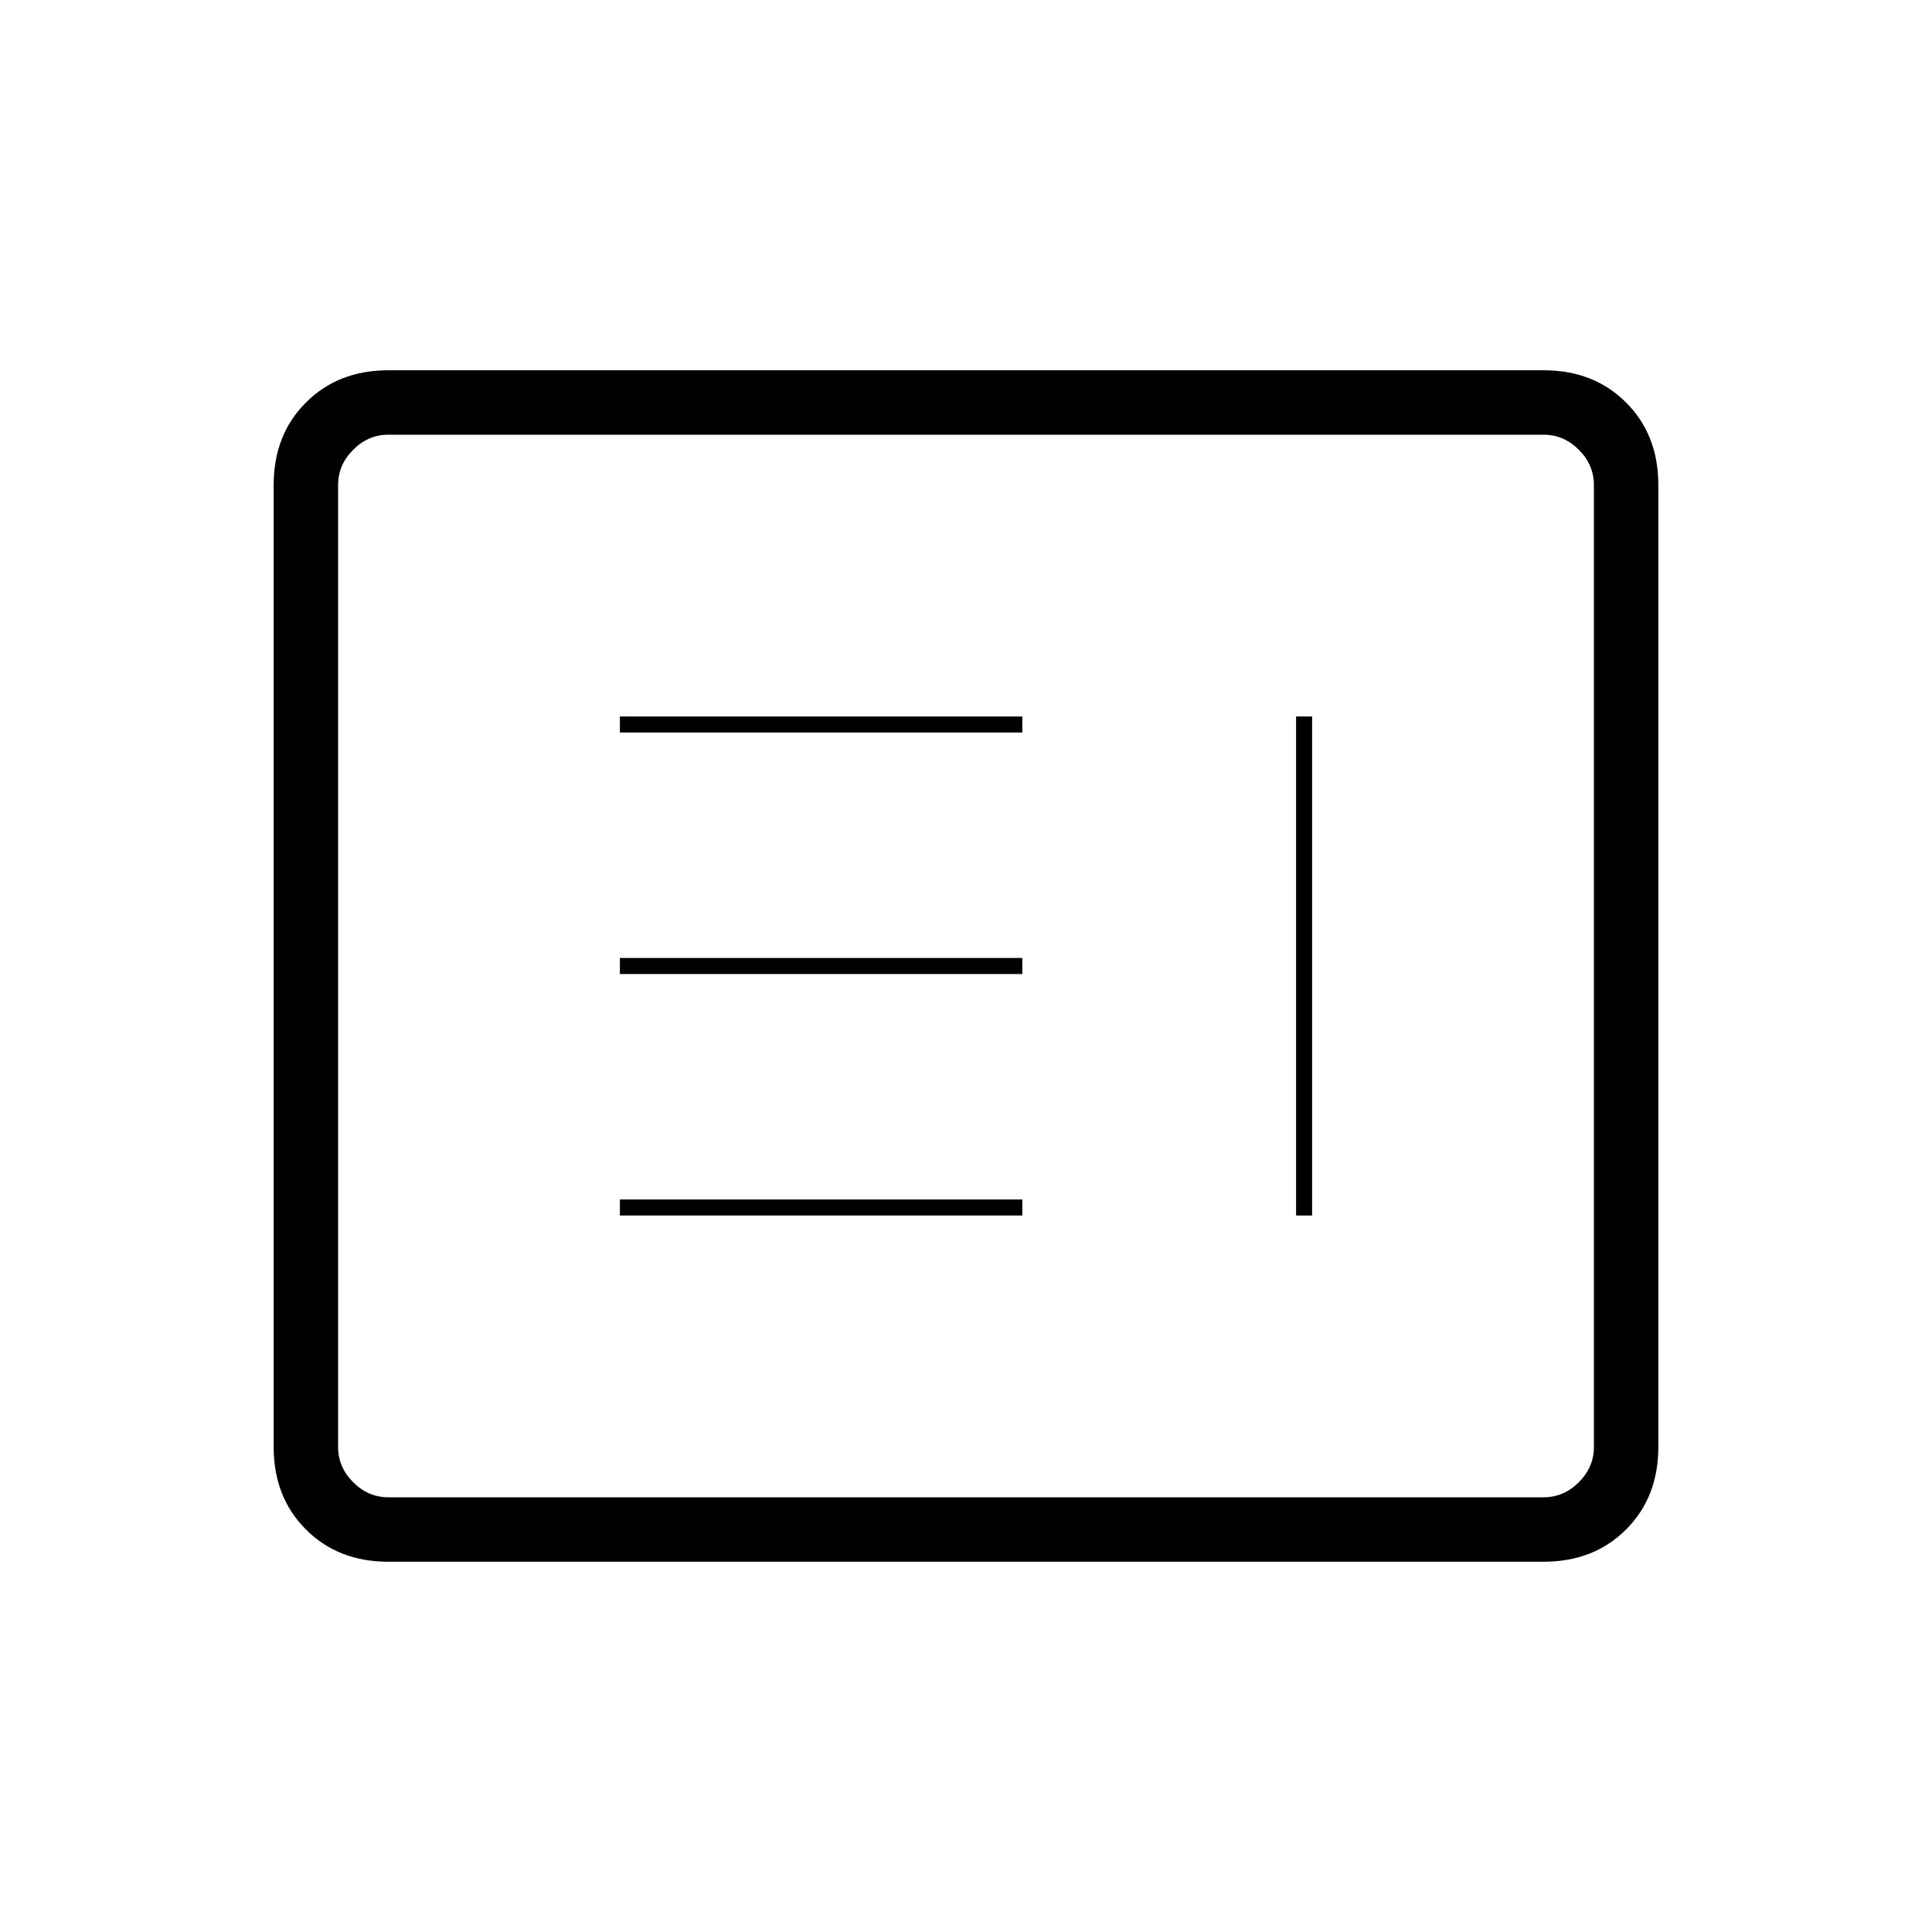 <svg xmlns="http://www.w3.org/2000/svg" height="20" width="20"><path d="M13.417 12.583h.166V7.417h-.166Zm-7 0h4.166v-.166H6.417Zm0-2.5h4.166v-.166H6.417Zm0-2.5h4.166v-.166H6.417Zm-2.396 8.584q-.521 0-.854-.334-.334-.333-.334-.854V5.021q0-.521.334-.854.333-.334.854-.334h11.958q.521 0 .854.334.334.333.334.854v9.958q0 .521-.334.854-.333.334-.854.334Zm0-.667h11.958q.209 0 .365-.156t.156-.365V5.021q0-.209-.156-.365t-.365-.156H4.021q-.209 0-.365.156t-.156.365v9.958q0 .209.156.365t.365.156Zm-.521 0V4.5 15.5Z"/></svg>